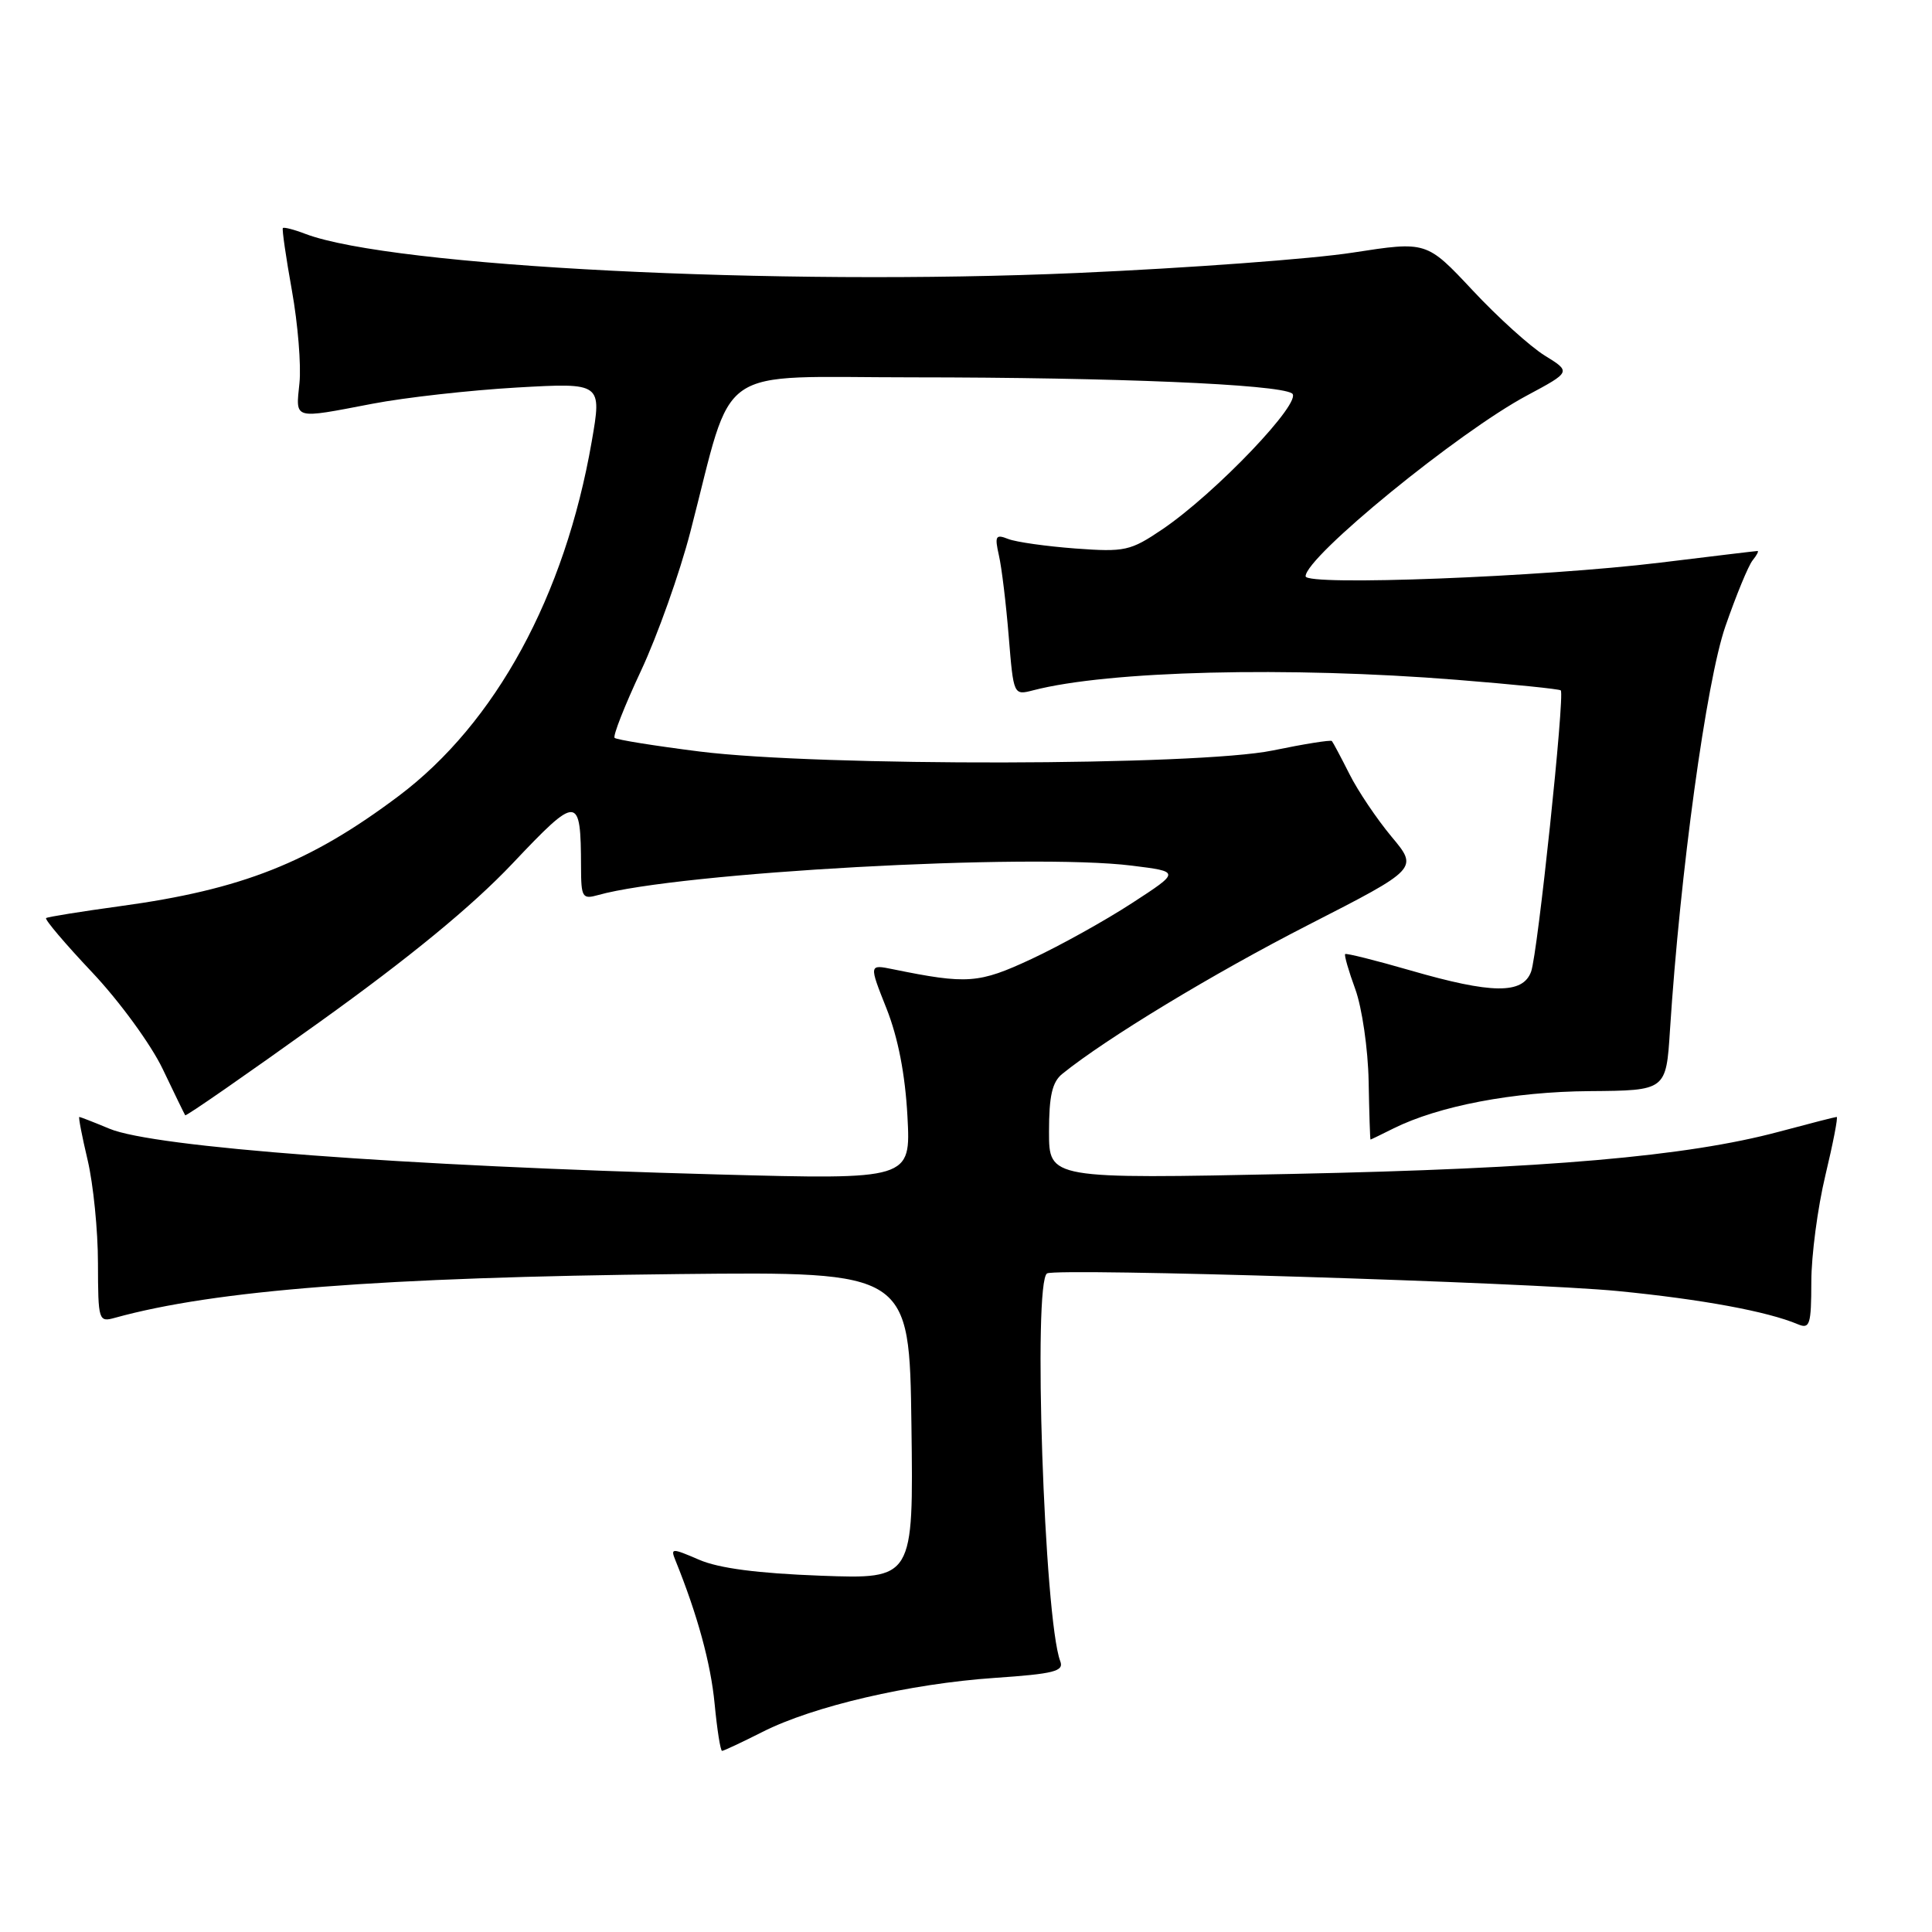 <?xml version="1.0" encoding="UTF-8" standalone="no"?>
<!DOCTYPE svg PUBLIC "-//W3C//DTD SVG 1.1//EN" "http://www.w3.org/Graphics/SVG/1.1/DTD/svg11.dtd" >
<svg xmlns="http://www.w3.org/2000/svg" xmlns:xlink="http://www.w3.org/1999/xlink" version="1.1" viewBox="0 0 256 256">
 <g >
 <path fill="currentColor"
d=" M 101.03 229.49 C 107.75 226.08 120.55 223.10 131.80 222.33 C 139.69 221.79 141.00 221.45 140.49 220.12 C 138.36 214.56 136.84 169.72 138.75 168.73 C 140.18 167.99 202.57 169.92 214.36 171.07 C 225.47 172.16 234.18 173.76 238.25 175.48 C 239.81 176.13 240.00 175.52 240.01 169.86 C 240.01 166.36 240.85 160.01 241.87 155.75 C 242.89 151.49 243.57 148.00 243.37 148.00 C 243.18 148.00 239.75 148.88 235.76 149.95 C 223.49 153.24 204.90 154.85 171.25 155.55 C 139.00 156.22 139.00 156.22 139.00 149.97 C 139.00 145.22 139.42 143.38 140.75 142.30 C 146.55 137.61 160.76 129.00 173.37 122.55 C 187.93 115.10 187.93 115.10 184.39 110.87 C 182.45 108.54 179.93 104.81 178.81 102.57 C 177.68 100.33 176.63 98.36 176.48 98.19 C 176.33 98.02 172.81 98.58 168.65 99.44 C 158.72 101.49 108.66 101.58 92.70 99.58 C 86.75 98.83 81.69 98.02 81.44 97.77 C 81.19 97.52 82.76 93.52 84.94 88.87 C 87.11 84.23 90.06 75.95 91.48 70.46 C 97.35 47.83 94.23 50.00 120.93 50.00 C 147.71 50.01 169.25 50.91 171.19 52.12 C 172.77 53.10 161.08 65.36 154.00 70.15 C 149.78 73.00 149.06 73.16 142.50 72.68 C 138.65 72.39 134.65 71.83 133.60 71.42 C 131.93 70.76 131.78 71.01 132.36 73.59 C 132.73 75.19 133.31 80.02 133.66 84.32 C 134.30 92.14 134.30 92.14 136.90 91.47 C 146.86 88.88 170.71 88.29 193.04 90.08 C 200.44 90.67 206.64 91.30 206.81 91.48 C 207.37 92.04 203.75 126.39 202.88 128.75 C 201.77 131.76 197.68 131.71 186.87 128.58 C 182.27 127.25 178.39 126.28 178.24 126.42 C 178.10 126.57 178.70 128.67 179.59 131.09 C 180.47 133.52 181.27 138.99 181.35 143.25 C 181.43 147.51 181.54 150.99 181.60 151.00 C 181.65 151.00 183.01 150.34 184.63 149.53 C 190.64 146.54 200.53 144.65 210.64 144.58 C 220.77 144.50 220.77 144.50 221.28 136.50 C 222.62 115.68 226.09 90.31 228.62 83.00 C 230.05 78.88 231.67 74.94 232.23 74.25 C 232.79 73.56 233.08 73.00 232.87 73.01 C 232.67 73.01 226.88 73.71 220.00 74.55 C 204.41 76.45 173.00 77.67 173.00 76.36 C 173.00 73.79 193.25 57.25 202.34 52.40 C 208.18 49.27 208.18 49.27 204.68 47.11 C 202.76 45.92 198.45 42.03 195.11 38.45 C 189.03 31.96 189.03 31.96 179.26 33.47 C 173.89 34.31 157.46 35.52 142.75 36.17 C 102.92 37.92 51.89 35.33 40.46 30.99 C 38.96 30.41 37.61 30.07 37.48 30.22 C 37.35 30.37 37.89 34.10 38.68 38.50 C 39.47 42.90 39.92 48.41 39.68 50.75 C 39.18 55.66 38.73 55.53 49.34 53.50 C 53.66 52.67 62.26 51.71 68.47 51.35 C 79.76 50.71 79.76 50.71 78.40 58.54 C 74.85 78.97 65.67 95.82 52.83 105.47 C 41.08 114.30 32.07 117.87 15.93 120.07 C 10.75 120.78 6.32 121.49 6.11 121.65 C 5.89 121.82 8.64 125.06 12.22 128.85 C 15.81 132.65 20.00 138.39 21.55 141.63 C 23.09 144.86 24.44 147.63 24.54 147.78 C 24.65 147.94 32.67 142.37 42.37 135.41 C 54.31 126.85 62.56 120.07 67.90 114.43 C 76.58 105.25 76.96 105.27 76.99 114.87 C 77.00 118.91 77.16 119.19 79.25 118.60 C 89.94 115.59 136.52 113.02 149.96 114.70 C 156.41 115.50 156.41 115.50 149.96 119.69 C 146.41 122.00 140.43 125.32 136.68 127.07 C 129.69 130.33 128.18 130.44 118.32 128.43 C 115.14 127.78 115.14 127.78 117.47 133.64 C 119.00 137.51 119.94 142.35 120.24 147.90 C 120.69 156.31 120.69 156.31 95.09 155.62 C 53.29 154.49 20.37 152.02 14.50 149.56 C 12.44 148.70 10.64 148.00 10.51 148.00 C 10.37 148.00 10.87 150.59 11.62 153.75 C 12.36 156.91 12.98 163.04 12.98 167.37 C 13.00 175.04 13.06 175.22 15.25 174.61 C 28.50 170.95 50.50 169.24 90.00 168.82 C 120.50 168.50 120.50 168.50 120.77 188.87 C 121.04 209.24 121.04 209.24 108.77 208.79 C 100.41 208.48 95.27 207.81 92.65 206.68 C 89.00 205.11 88.83 205.11 89.50 206.76 C 92.41 213.94 94.18 220.41 94.69 225.75 C 95.02 229.19 95.46 232.00 95.68 232.00 C 95.89 232.00 98.30 230.87 101.03 229.49 Z "/>
</g>
</svg>